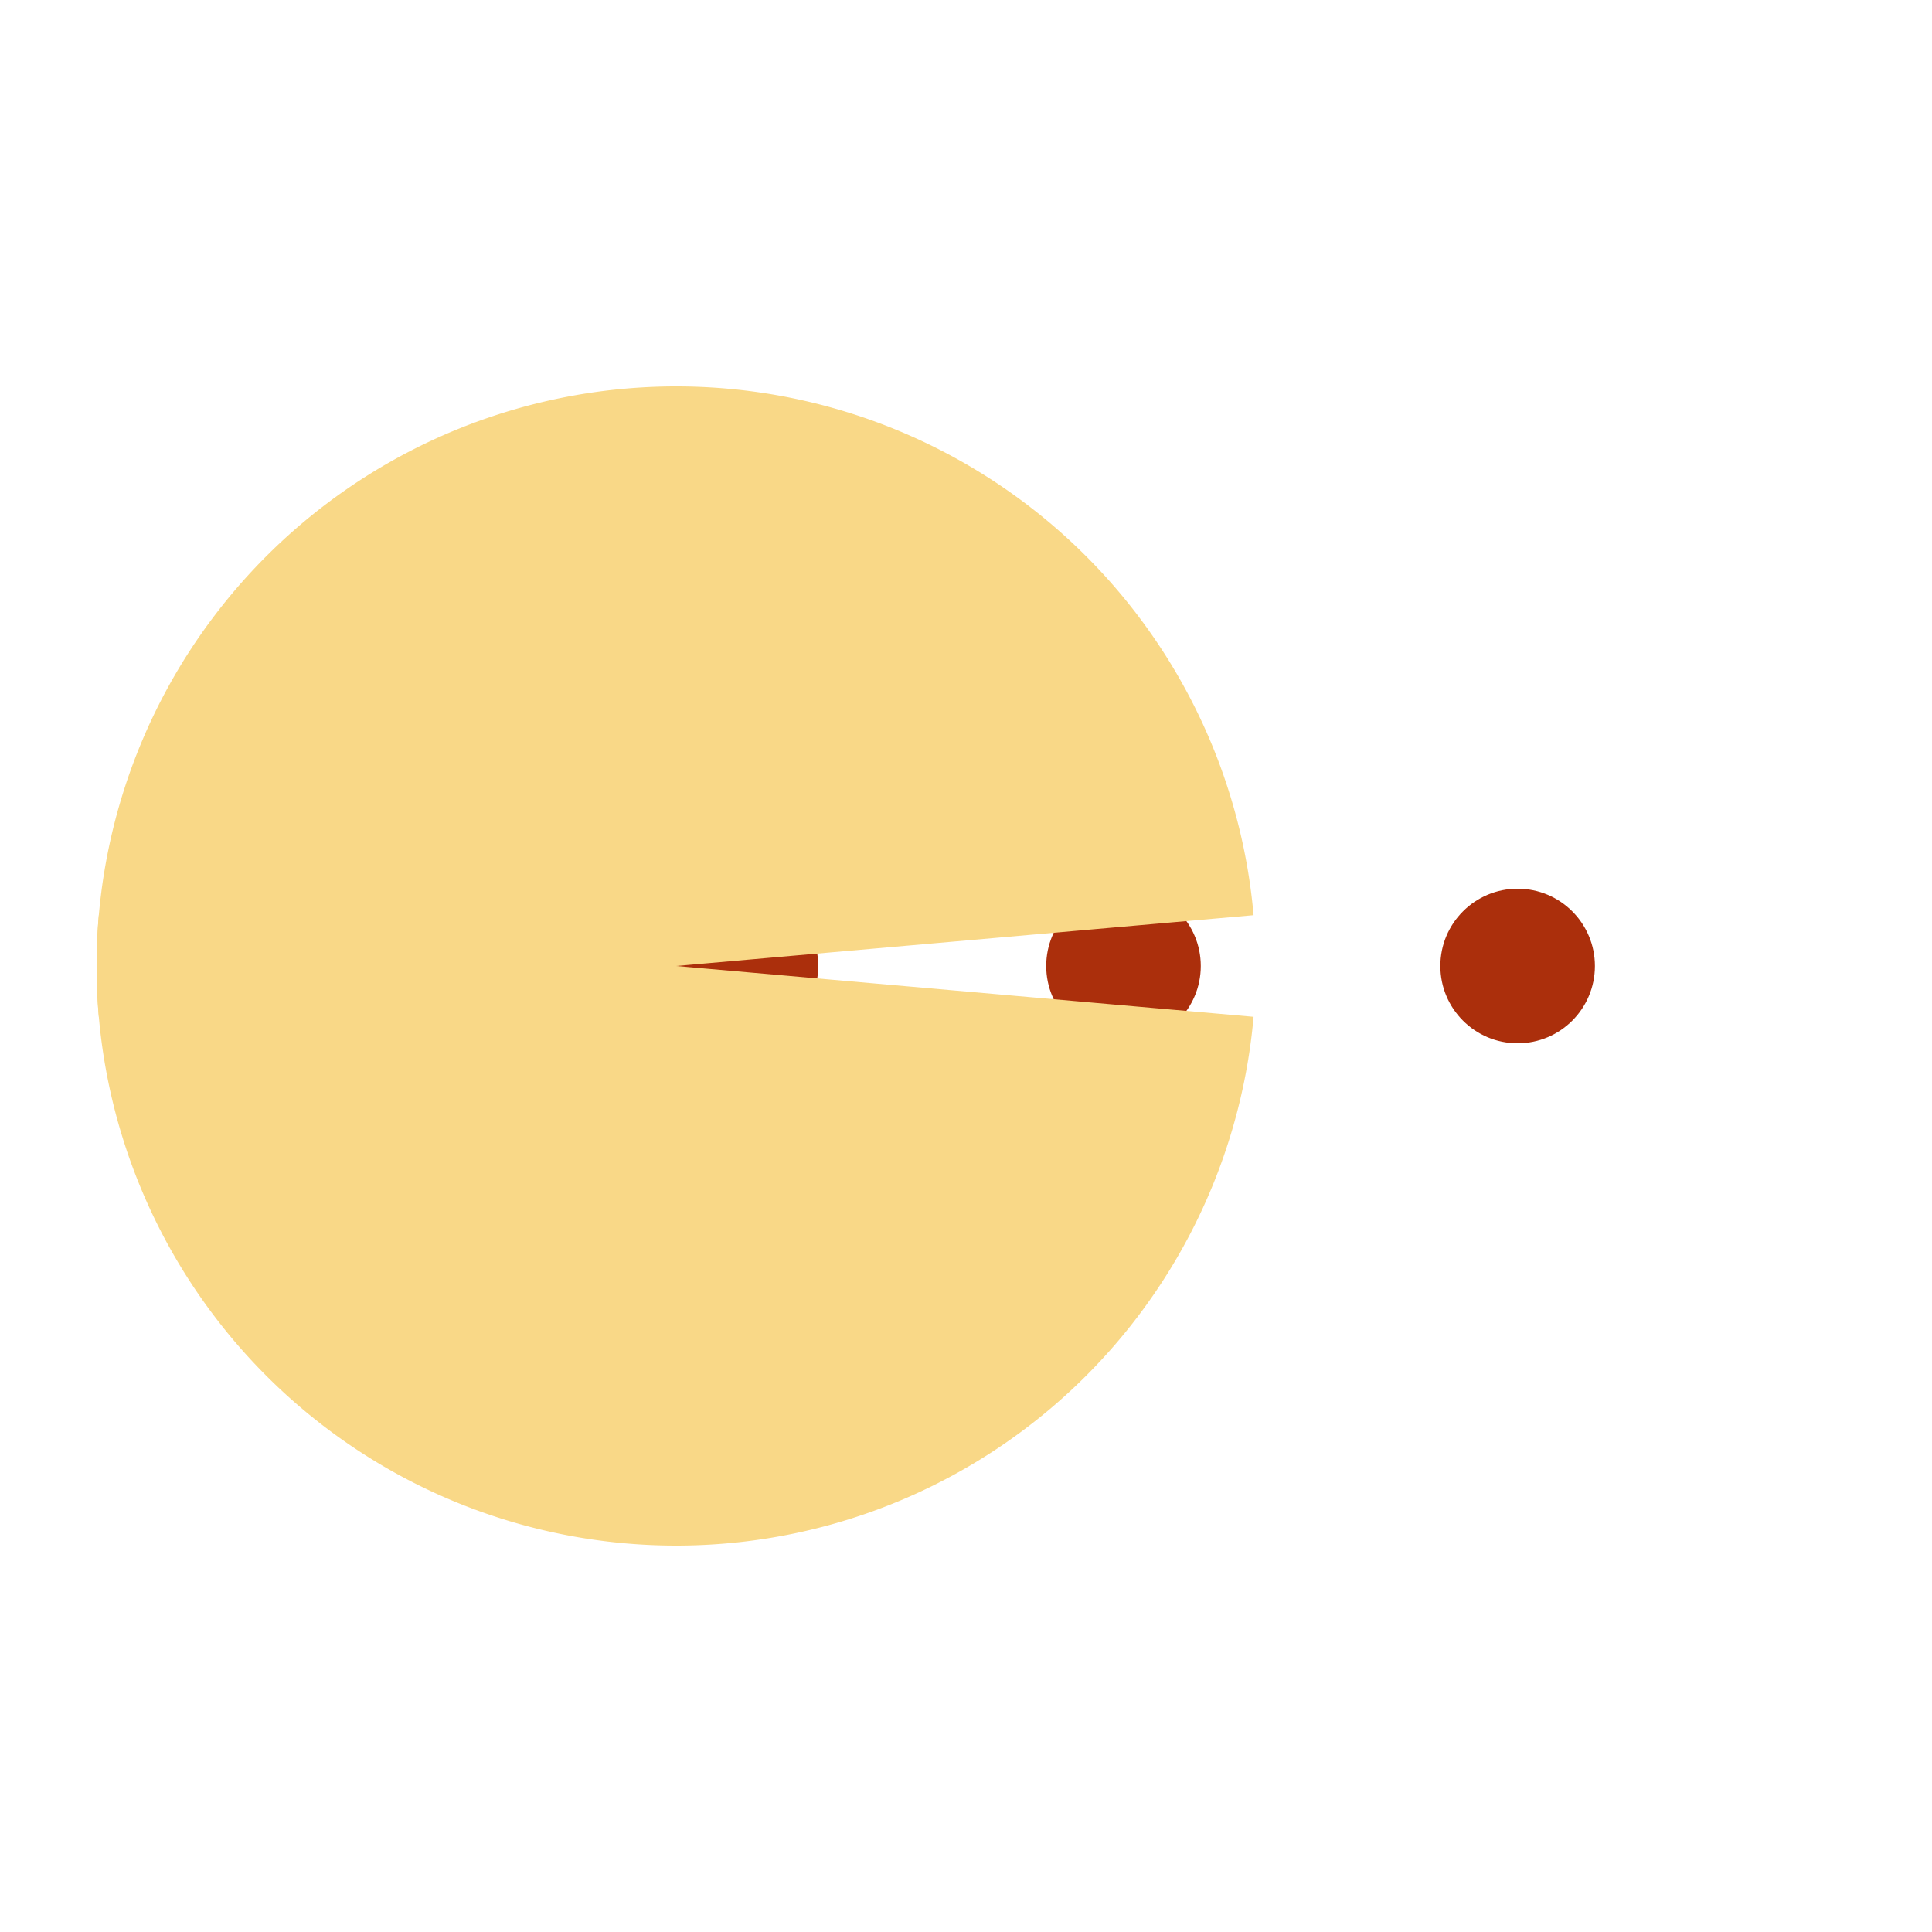 <svg width="200px"  height="200px"  xmlns="http://www.w3.org/2000/svg" viewBox="0 0 100 100" preserveAspectRatio="xMidYMid" class="lds-pacman" style="background: none;"><g ng-attr-style="display:{{config.showBean}}" style="display:block"><circle cx="58.152" cy="50" r="4" ng-attr-fill="{{config.c2}}" fill="#ab2f0c"><animate attributeName="cx" calcMode="linear" values="95;35" keyTimes="0;1" dur="0.6" begin="-0.402s" repeatCount="indefinite"></animate><animate attributeName="fill-opacity" calcMode="linear" values="0;1;1" keyTimes="0;0.2;1" dur="0.6" begin="-0.402s" repeatCount="indefinite"></animate></circle><circle cx="78.552" cy="50" r="4" ng-attr-fill="{{config.c2}}" fill="#ab2f0c"><animate attributeName="cx" calcMode="linear" values="95;35" keyTimes="0;1" dur="0.6" begin="-0.198s" repeatCount="indefinite"></animate><animate attributeName="fill-opacity" calcMode="linear" values="0;1;1" keyTimes="0;0.2;1" dur="0.6" begin="-0.198s" repeatCount="indefinite"></animate></circle><circle cx="38.352" cy="50" r="4" ng-attr-fill="{{config.c2}}" fill="#ab2f0c"><animate attributeName="cx" calcMode="linear" values="95;35" keyTimes="0;1" dur="0.6" begin="0s" repeatCount="indefinite"></animate><animate attributeName="fill-opacity" calcMode="linear" values="0;1;1" keyTimes="0;0.2;1" dur="0.6" begin="0s" repeatCount="indefinite"></animate></circle></g><g ng-attr-transform="translate({{config.showBeanOffset}} 0)" transform="translate(-15 0)"><path d="M50 50L20 50A30 30 0 0 0 80 50Z" ng-attr-fill="{{config.c1}}" fill="#f9d887" transform="rotate(5.029 50 50)"><animateTransform attributeName="transform" type="rotate" calcMode="linear" values="0 50 50;45 50 50;0 50 50" keyTimes="0;0.5;1" dur="0.6s" begin="0s" repeatCount="indefinite"></animateTransform></path><path d="M50 50L20 50A30 30 0 0 1 80 50Z" ng-attr-fill="{{config.c1}}" fill="#f9d887" transform="rotate(-5.029 50 50)"><animateTransform attributeName="transform" type="rotate" calcMode="linear" values="0 50 50;-45 50 50;0 50 50" keyTimes="0;0.5;1" dur="0.6s" begin="0s" repeatCount="indefinite"></animateTransform></path></g></svg>